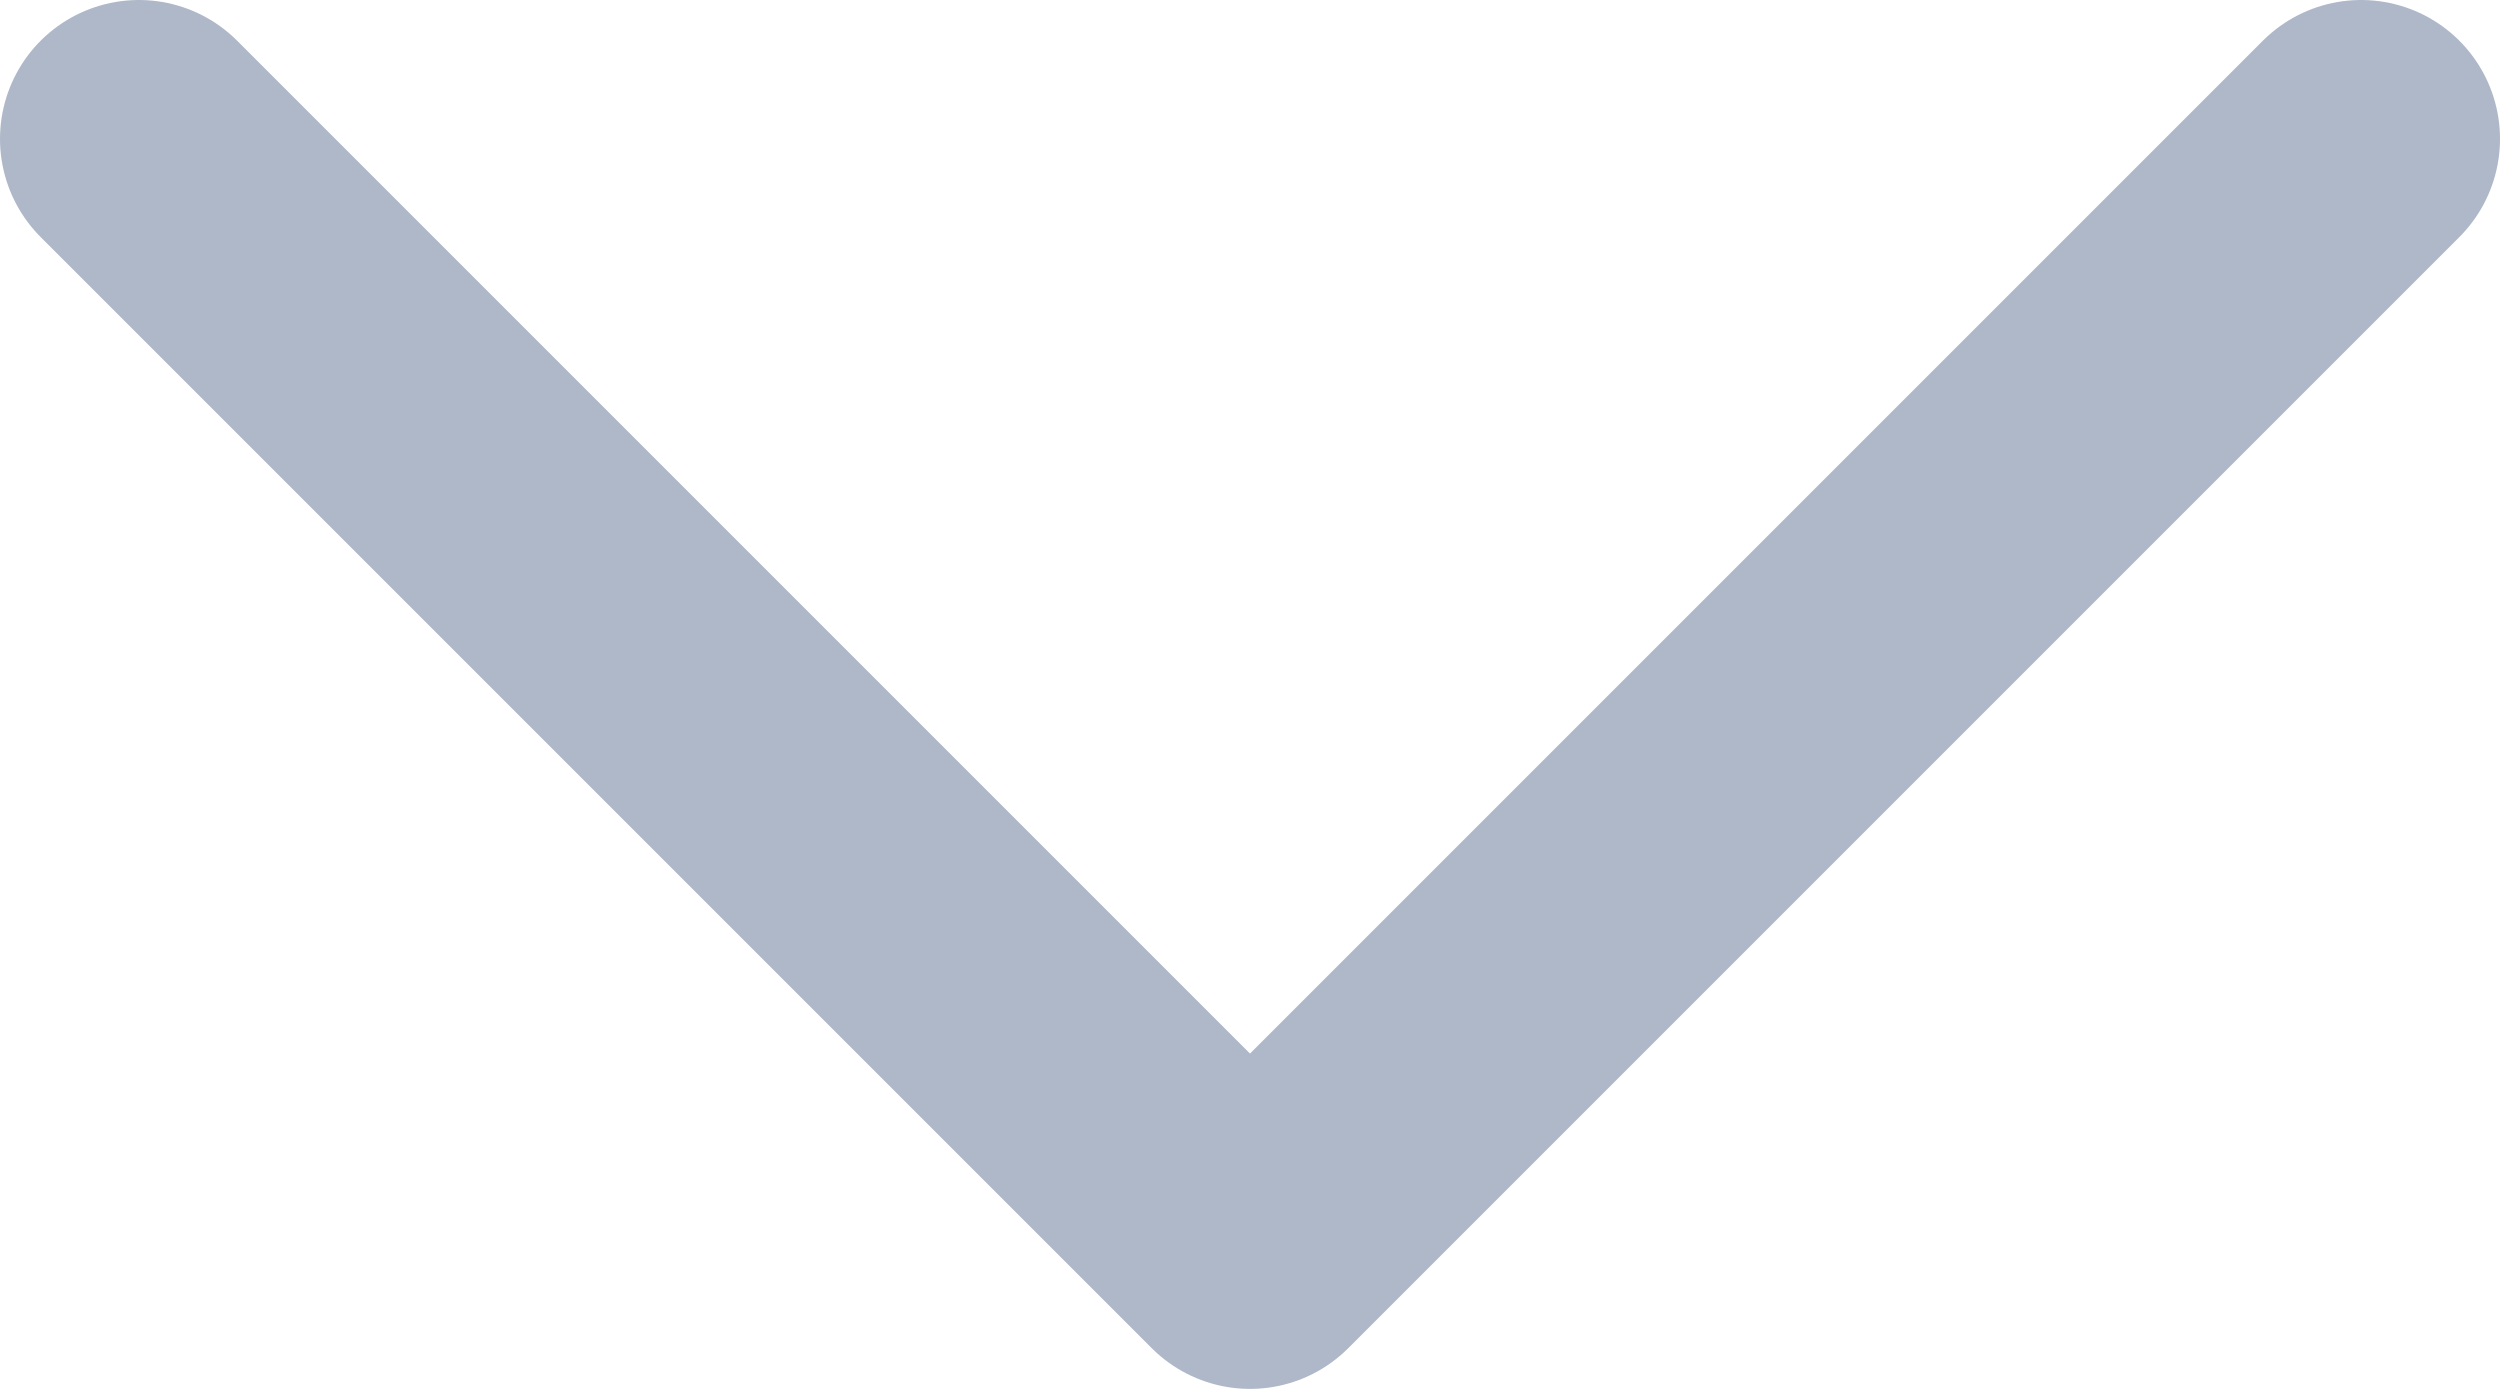 <svg width="18" height="10" viewBox="0 0 18 10" fill="none" xmlns="http://www.w3.org/2000/svg">
<path d="M17 1L9 9L1 1" stroke="#AEB8C9" stroke-width="2" stroke-linecap="round" stroke-linejoin="round"/>
</svg>
